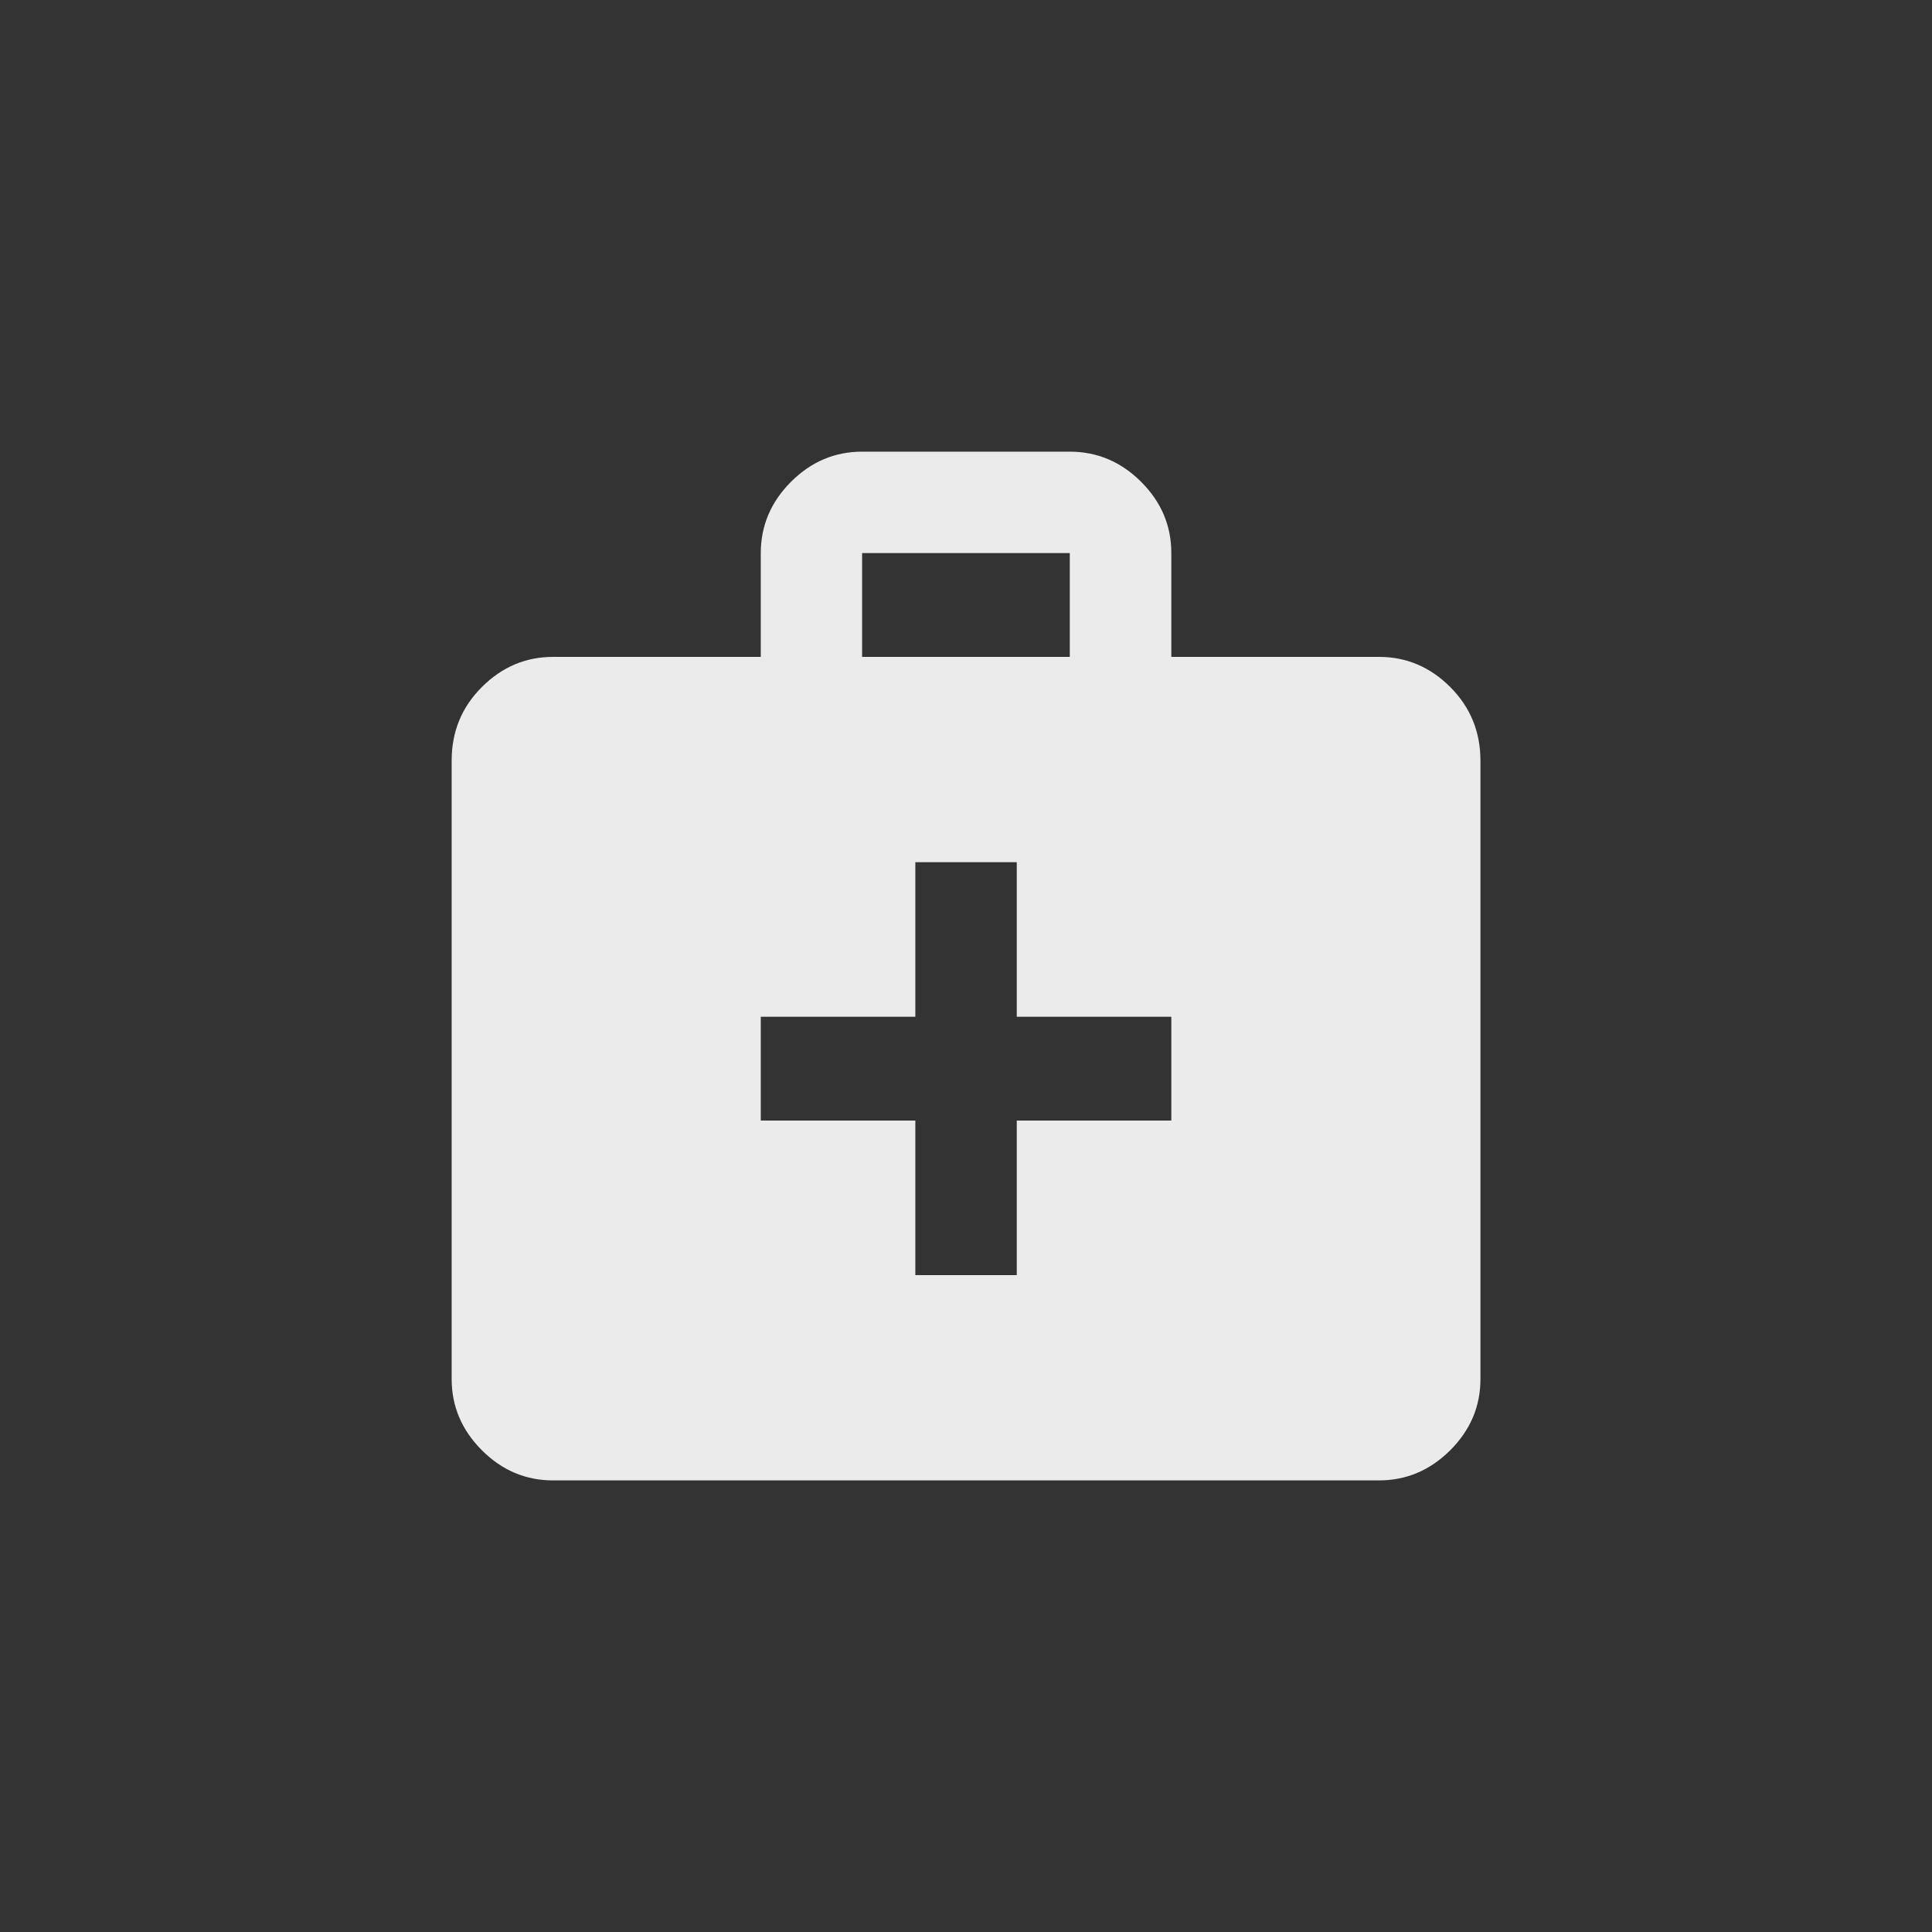 <!-- Generated by IcoMoon.io -->
<svg version="1.1" xmlns="http://www.w3.org/2000/svg" width="40" height="40" viewBox="0 0 40 40">
<rect x="0" y="0" width="40" height="40" fill="#333333" stroke="none"/>
<title>mt-medical_services</title>
<path fill="#ebebeb" d="M28.551 13.6h-4.3v-2.149q0-0.851-0.625-1.475t-1.475-0.625h-4.3q-0.851 0-1.475 0.625t-0.625 1.475v2.149h-4.3q-0.849 0-1.475 0.625t-0.625 1.525v12.8q0 0.849 0.625 1.475t1.475 0.625h17.1q0.849 0 1.475-0.625t0.625-1.475v-12.8q0-0.9-0.625-1.525t-1.475-0.625zM17.849 11.451h4.3v2.149h-4.3v-2.149zM24.251 23.2h-3.2v3.2h-2.1v-3.2h-3.2v-2.149h3.2v-3.2h2.1v3.2h3.2v2.149z"></path>
</svg>

